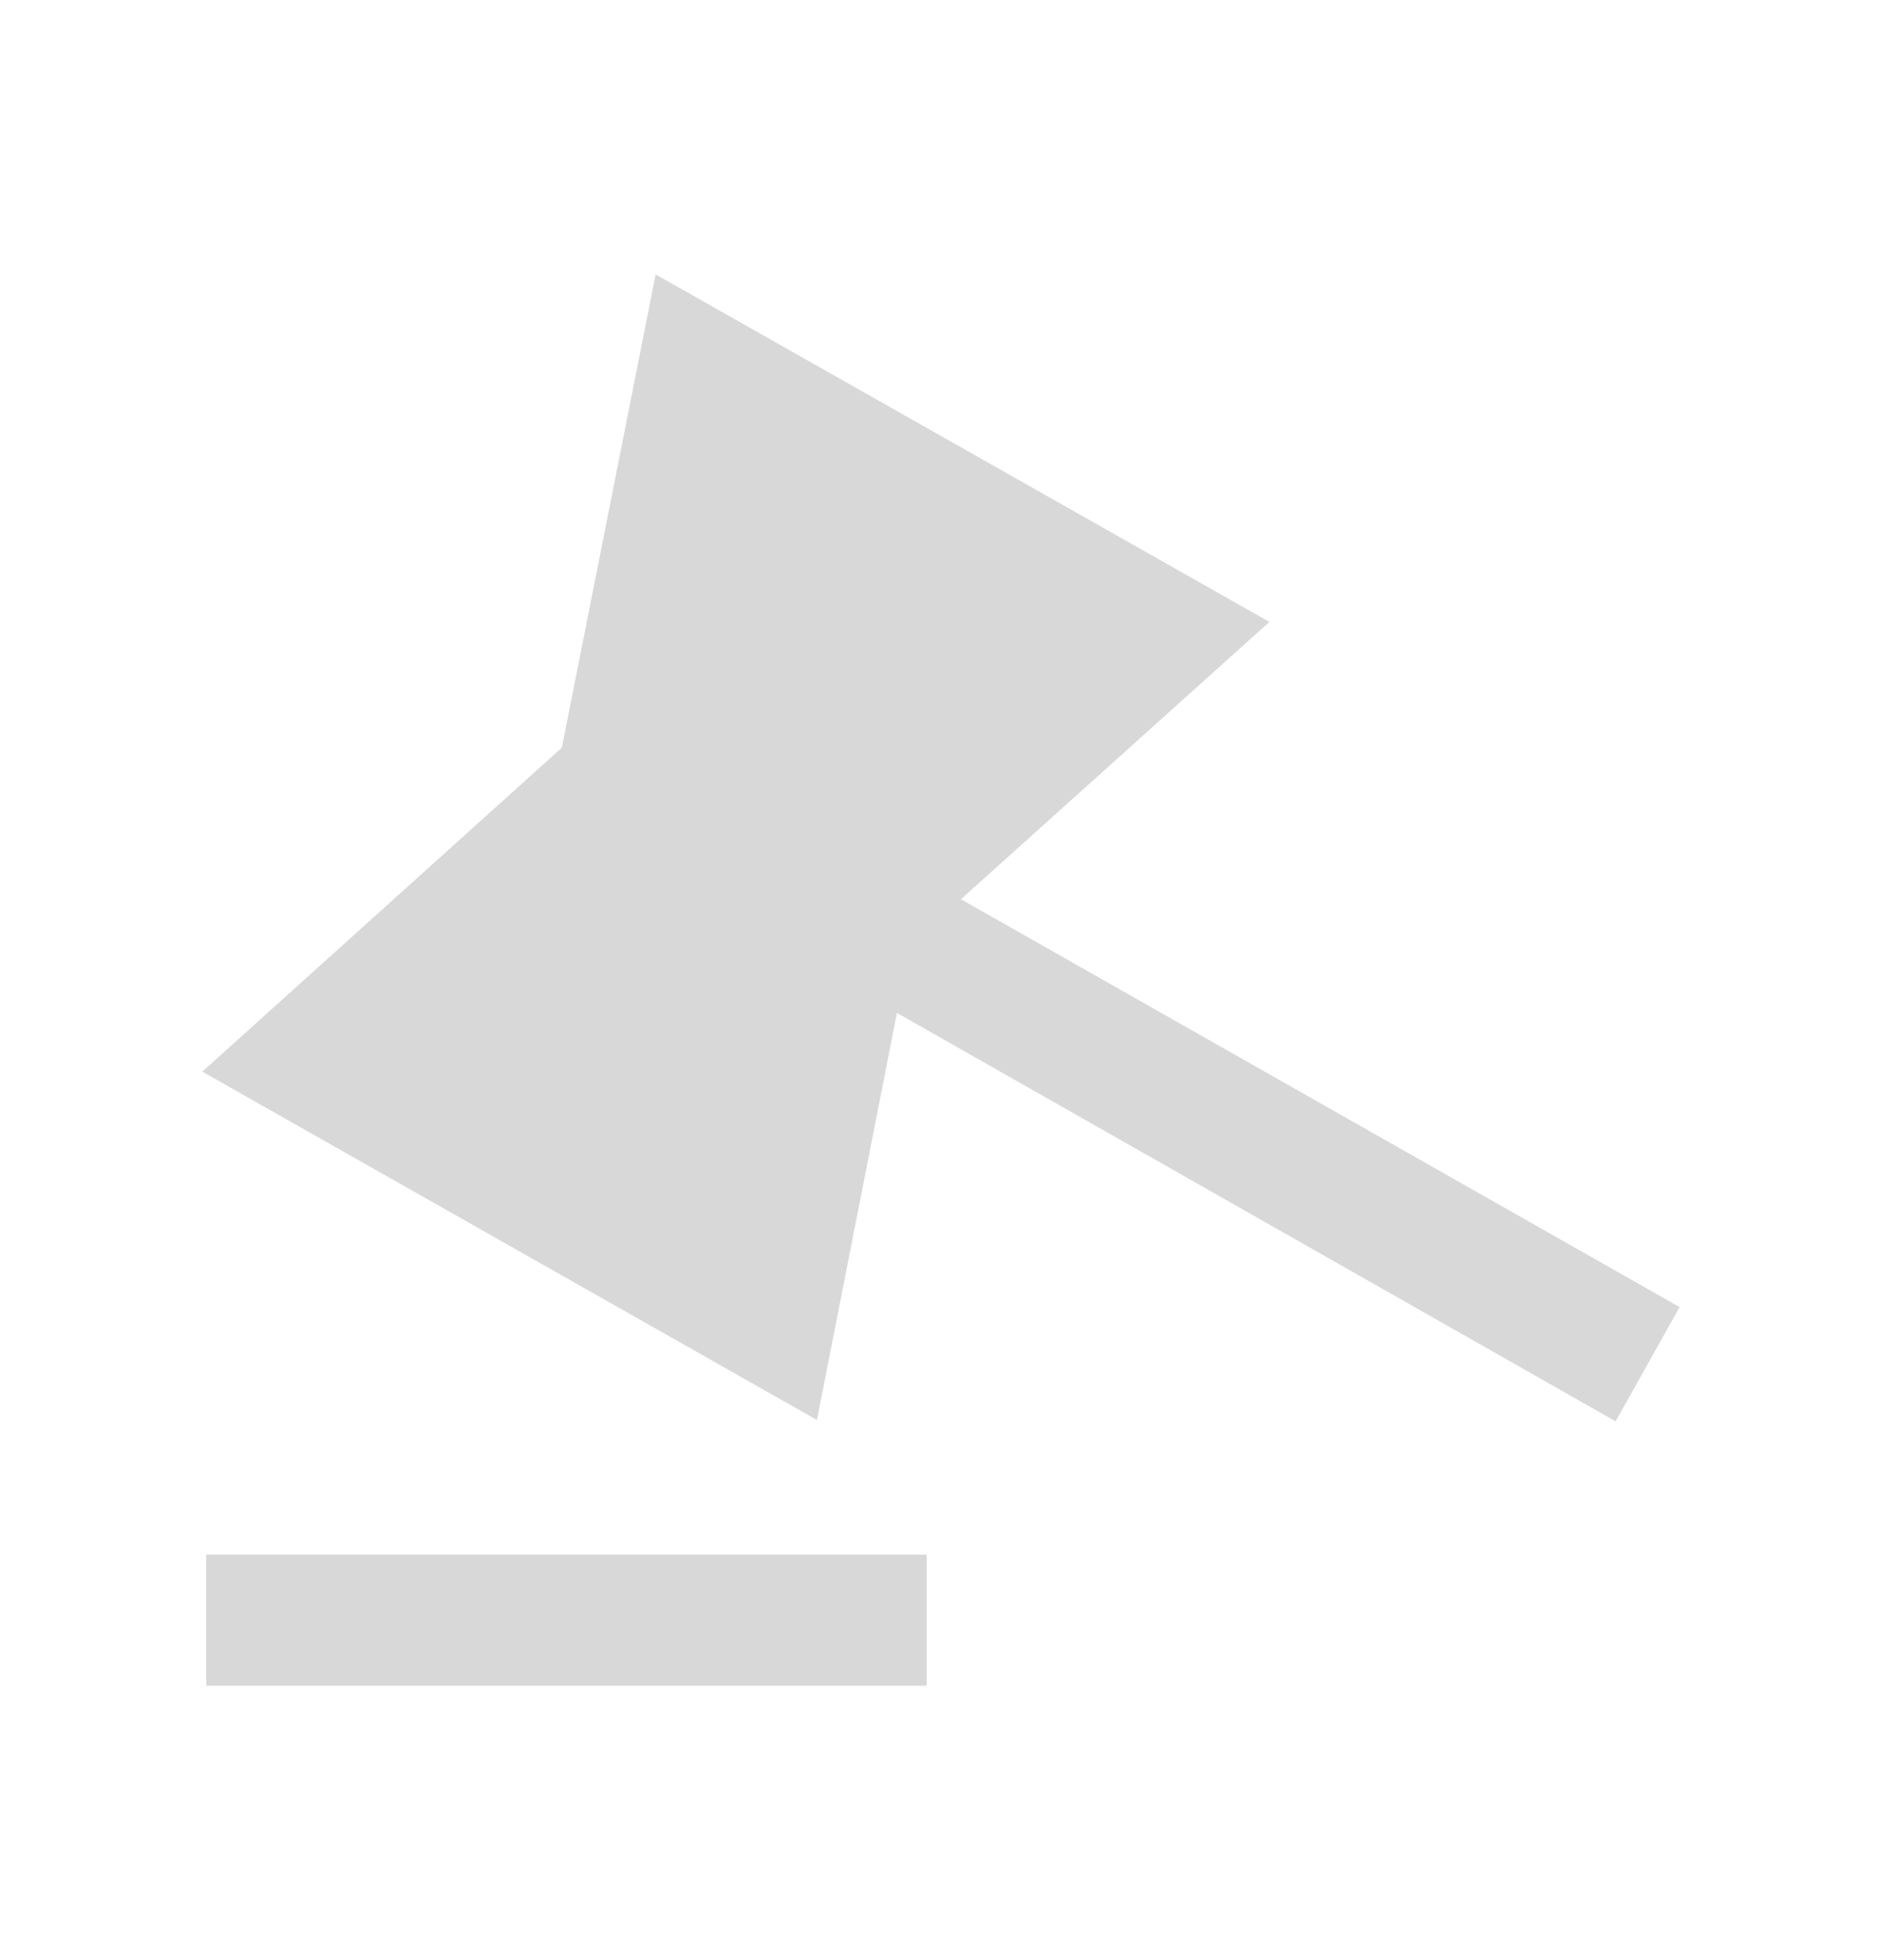 <svg xmlns="http://www.w3.org/2000/svg" width="24" height="25" viewBox="0 0 24 25" fill="none">
  <path fill-rule="evenodd" clip-rule="evenodd" d="M7.165 9.536L8.361 3.5L16.188 7.932L12.254 11.469L21.419 16.671L20.603 18.128L11.438 12.919L10.418 18.111L2.58 13.668L7.165 9.536ZM2.63 19.828H11.817V21.5H2.63V19.828Z" fill="#D8D8D8"/>
</svg>